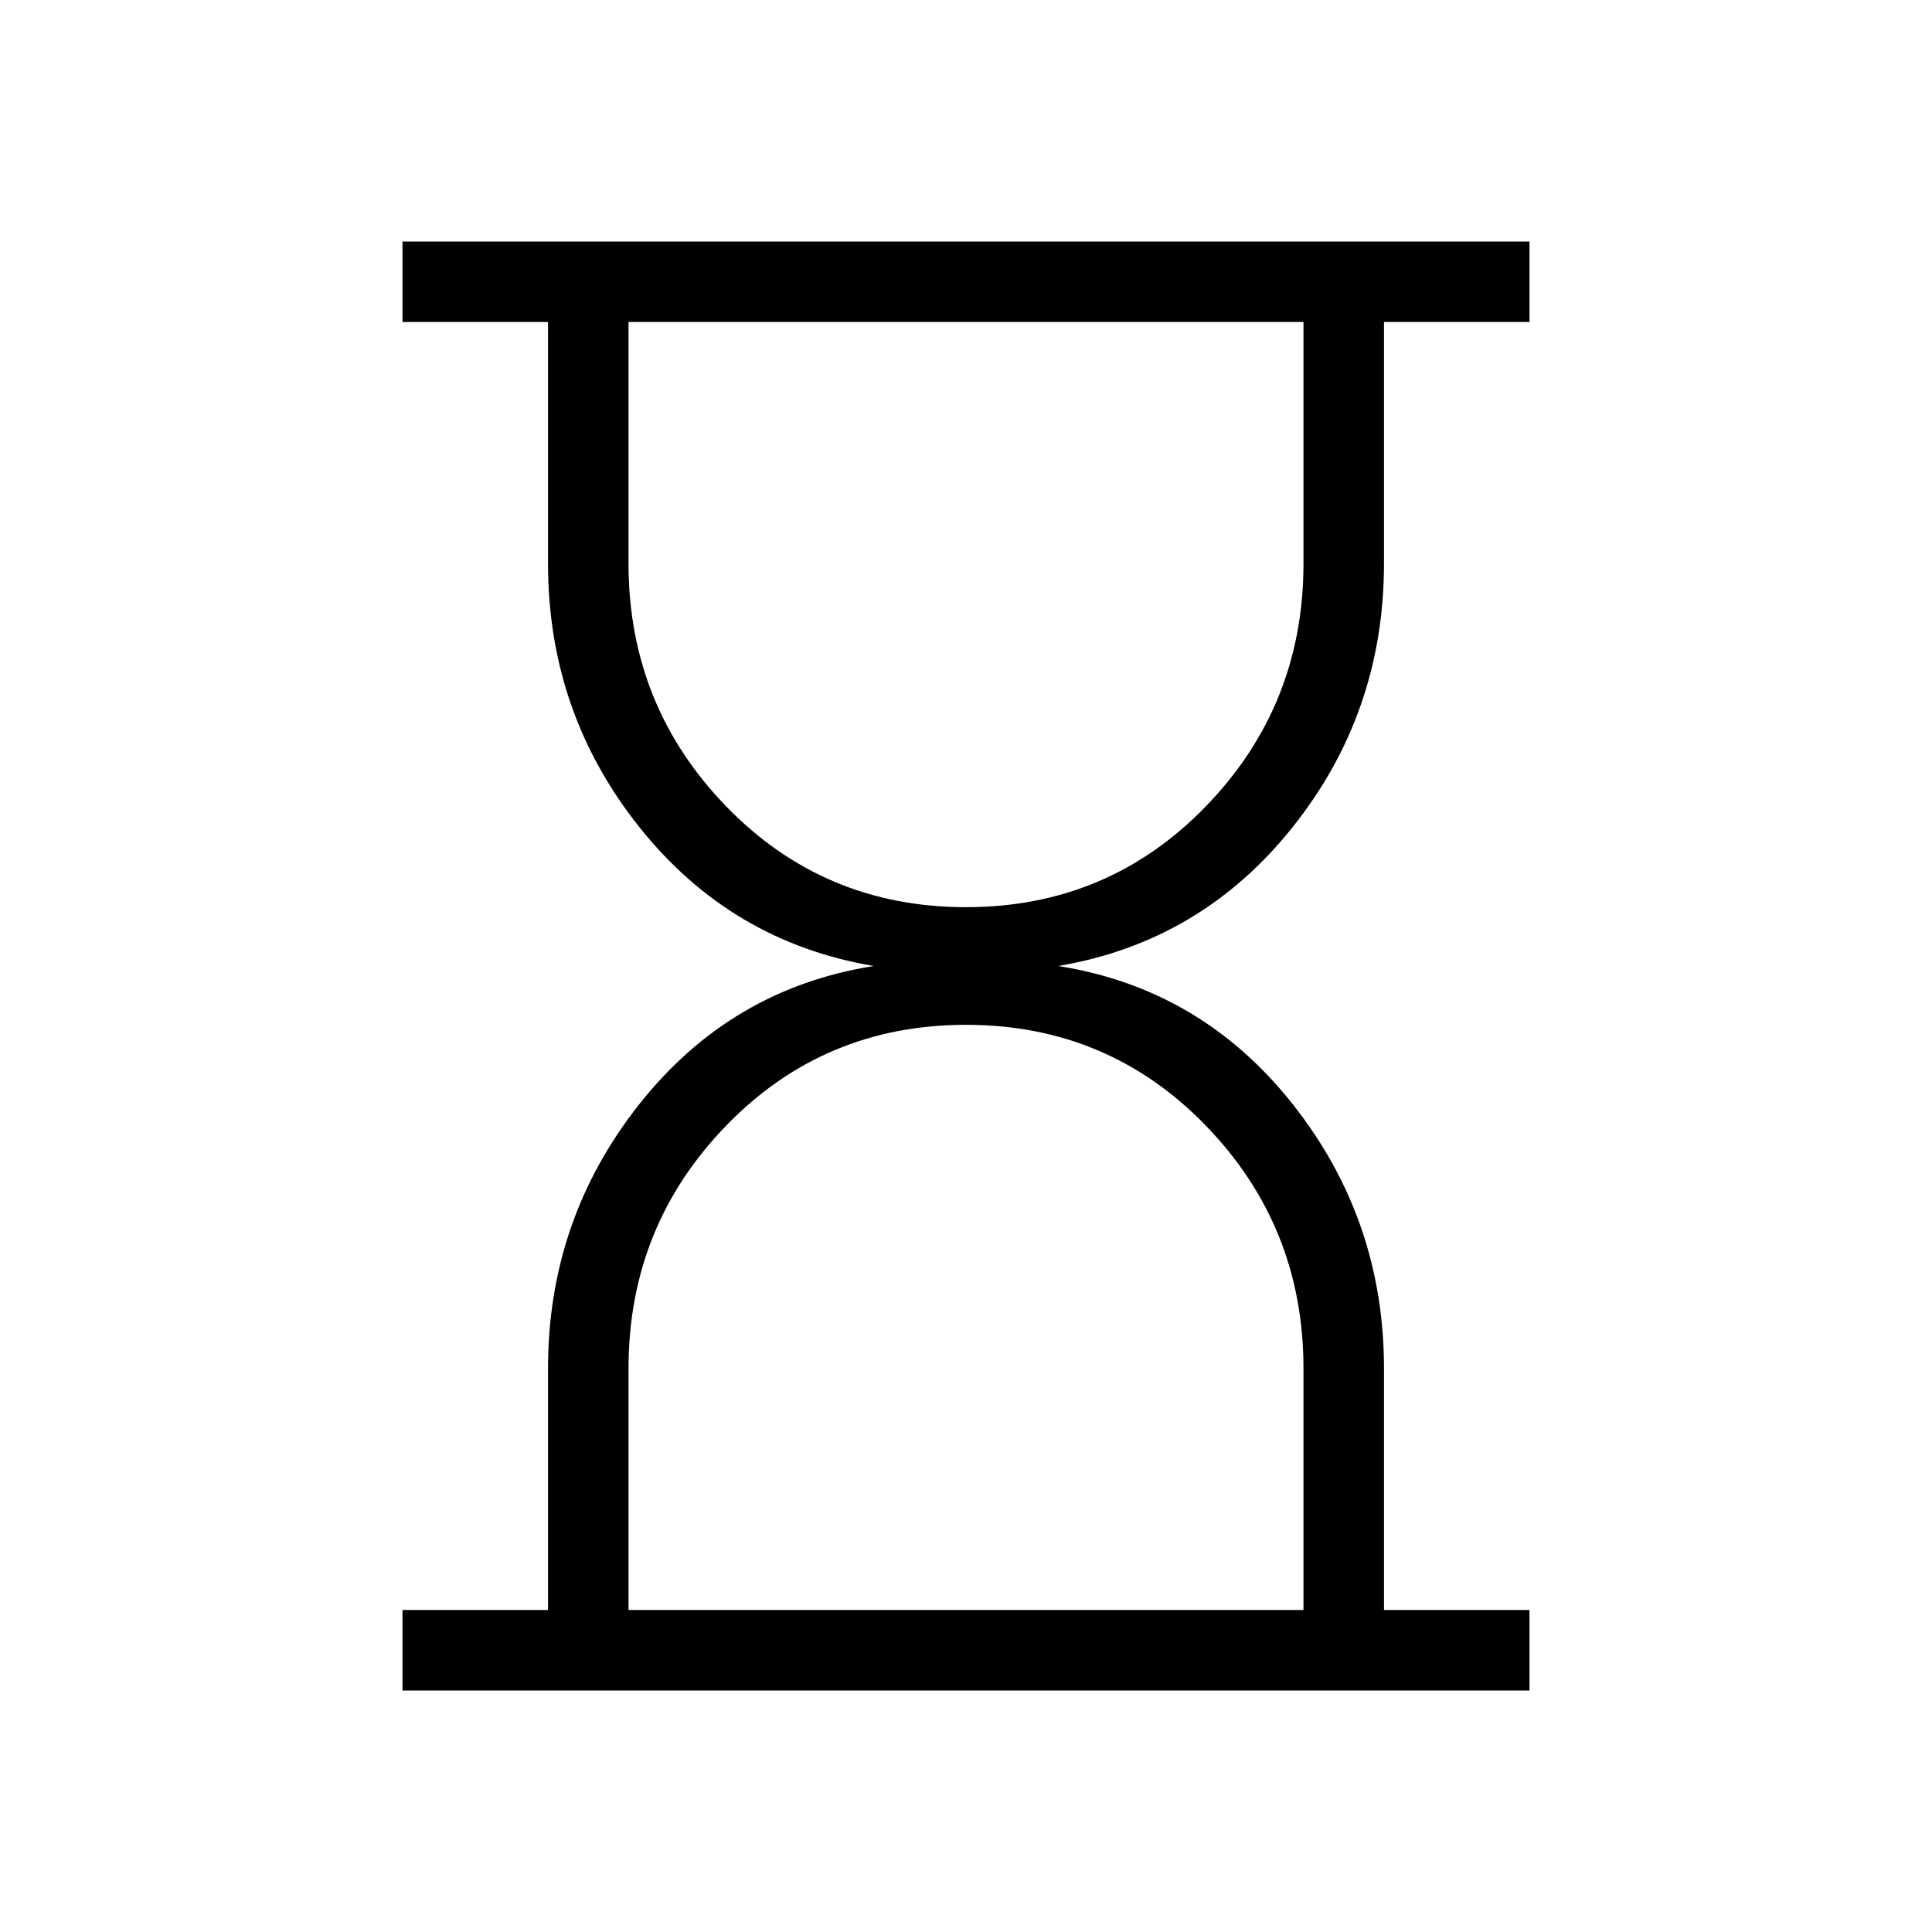 <svg xmlns="http://www.w3.org/2000/svg" height="24" viewBox="0 -960 960 960" width="24"><path d="M312.308-160h335.384v-120q0-70.615-48.538-120.692Q550.615-450.769 480-450.769t-119.154 50.077Q312.308-350.615 312.308-280v120ZM480-509.231q70.615 0 119.154-50.077Q647.692-609.385 647.692-680v-120H312.308v120q0 70.615 48.538 120.692Q409.385-509.231 480-509.231ZM200-120v-40h72.307v-120q0-74.077 45.423-131.423Q363.153-468.769 434.153-480q-71-12-116.423-68.962Q272.307-605.923 272.307-680v-120H200v-40h560v40h-72.307v120q0 74.077-45.423 131.038Q596.847-492 525.847-480q71 11.231 116.423 68.577T687.693-280v120H760v40H200Z"/></svg>